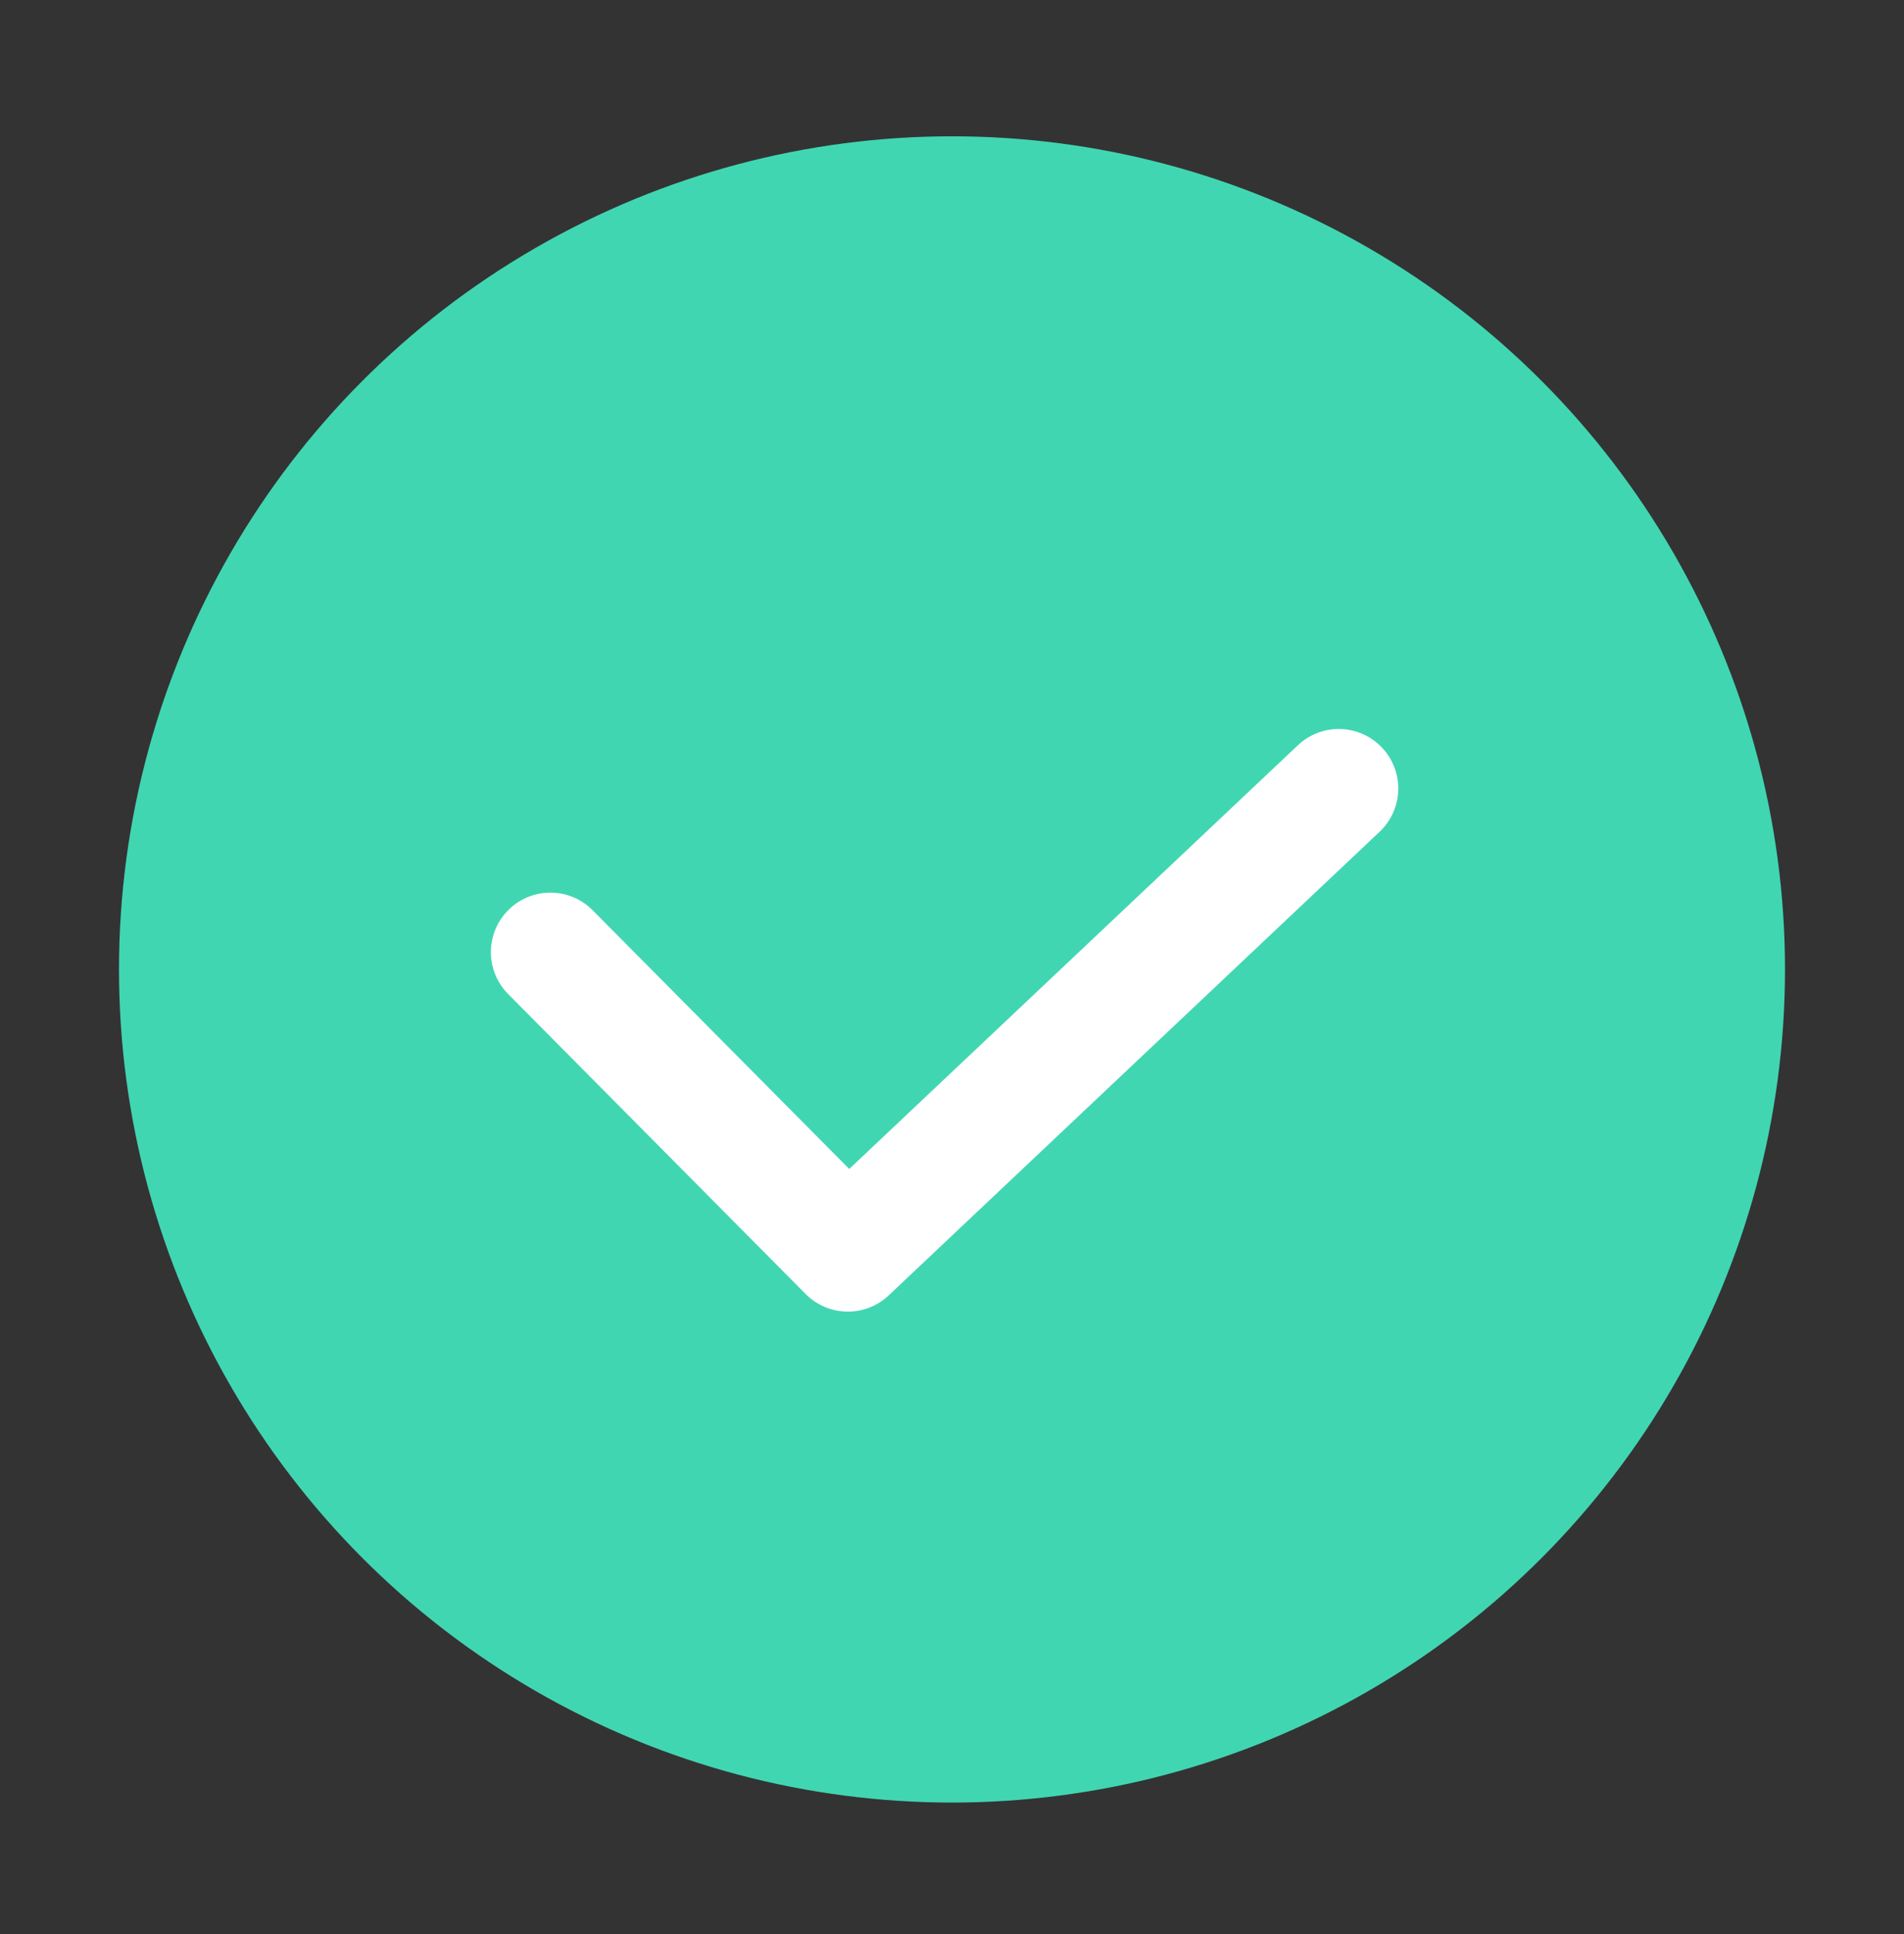 <svg width="64" height="65" viewBox="0 0 64 65" fill="none" xmlns="http://www.w3.org/2000/svg">
<rect x="0" y="0" width="64" height="65" fill="#333333" stroke="none"/>
<circle cx="32" cy="32.581" r="28" fill="#41D6B2"/>
<path d="M18.5 32L28.5 42.081L45 26.5" stroke="white" stroke-width="4" stroke-linecap="round" stroke-linejoin="round"/>
</svg>
